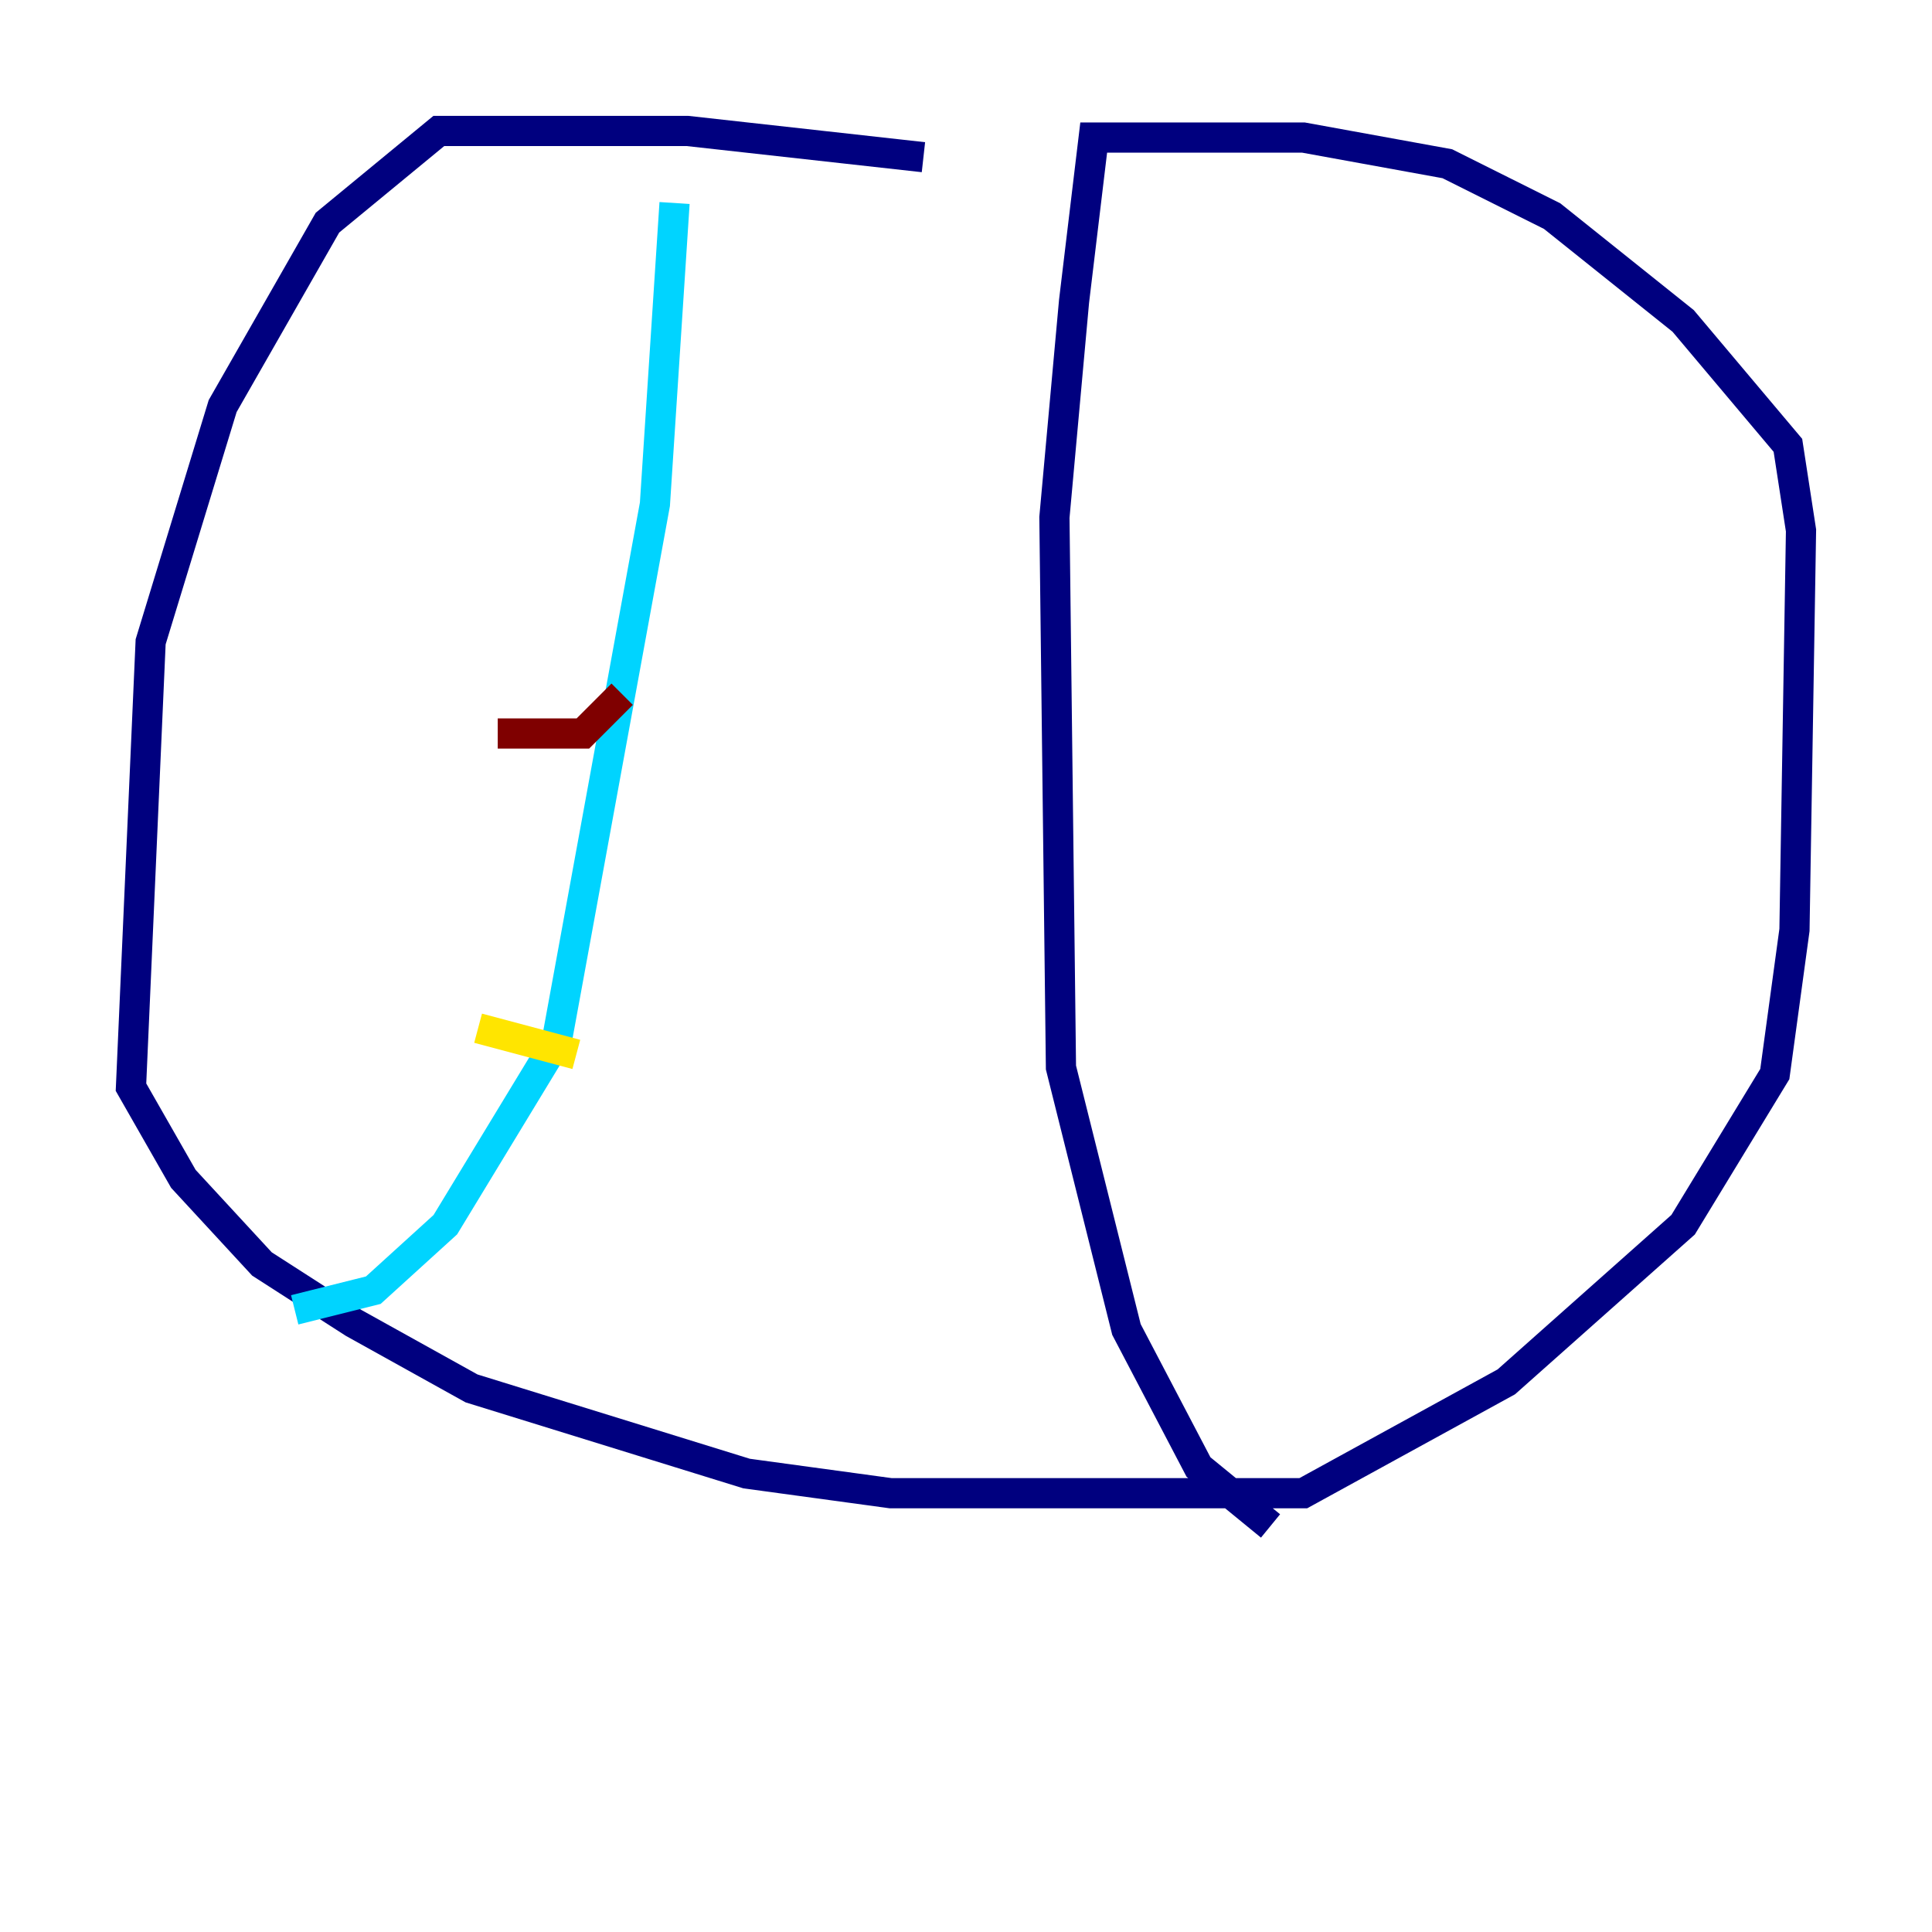 <?xml version="1.0" encoding="utf-8" ?>
<svg baseProfile="tiny" height="128" version="1.2" viewBox="0,0,128,128" width="128" xmlns="http://www.w3.org/2000/svg" xmlns:ev="http://www.w3.org/2001/xml-events" xmlns:xlink="http://www.w3.org/1999/xlink"><defs /><polyline fill="none" points="61.18,10.414 45.559,8.678 29.071,8.678 21.695,14.752 14.752,26.902 9.98,42.522 8.678,72.027 12.149,78.102 17.356,83.742 23.43,87.647 31.241,91.986 49.464,97.627 59.01,98.929 86.346,98.929 99.797,91.552 111.512,81.139 117.586,71.159 118.888,61.614 119.322,35.146 118.454,29.505 111.512,21.261 102.834,14.319 95.891,10.848 86.346,9.112 72.461,9.112 71.159,19.959 69.858,34.278 70.291,70.725 74.63,88.081 79.403,97.193 84.176,101.098" stroke="#00007f" stroke-width="2" /><polyline fill="none" points="44.691,13.451 43.39,33.41 36.881,68.99 29.505,81.139 24.732,85.478 19.525,86.78" stroke="#00d4ff" stroke-width="2" /><polyline fill="none" points="31.675,68.122 38.183,69.858" stroke="#ffe500" stroke-width="2" /><polyline fill="none" points="32.976,48.597 38.617,48.597 41.22,45.993" stroke="#7f0000" stroke-width="2" /></svg>